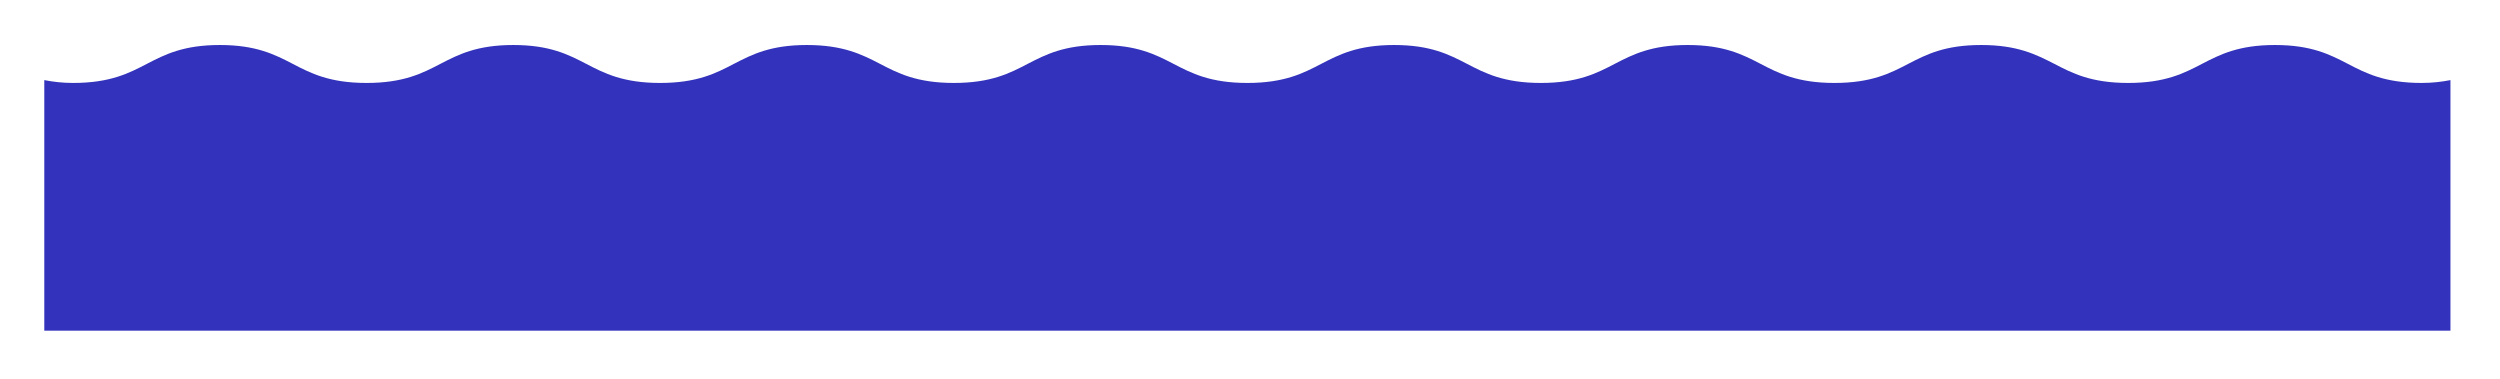 <svg width="3117" height="473" viewBox="0 0 3117 473" fill="none" xmlns="http://www.w3.org/2000/svg">
<g filter="url(#filter0_dd_1505_2774)">
<path d="M3058.22 414.286V101.867C3047.74 103.936 3035.9 105.414 3022.37 105.414C2976.04 105.414 2952.7 93.295 2930.04 81.472C2907.72 69.945 2884.72 58.122 2839.4 58.122C2794.07 58.122 2771.08 69.945 2748.75 81.472C2726.09 93.295 2702.76 105.414 2656.42 105.414C2610.08 105.414 2586.75 93.295 2564.09 81.472C2541.43 69.945 2518.43 58.122 2473.11 58.122C2427.78 58.122 2404.79 69.945 2382.46 81.472C2359.8 93.295 2336.46 105.414 2290.13 105.414C2243.79 105.414 2220.46 93.295 2197.8 81.472C2175.47 69.945 2152.47 58.122 2107.15 58.122C2061.83 58.122 2038.83 69.945 2016.51 81.472C1993.85 93.295 1970.51 105.414 1924.18 105.414C1877.84 105.414 1854.5 93.295 1831.84 81.472C1809.52 69.945 1786.52 58.122 1741.2 58.122C1695.88 58.122 1672.88 69.945 1650.56 81.472C1627.9 93.295 1604.56 105.414 1558.22 105.414C1511.89 105.414 1488.55 93.295 1465.89 81.472C1443.57 69.945 1420.57 58.122 1375.25 58.122C1329.93 58.122 1306.93 69.945 1284.6 81.472C1261.94 93.295 1238.61 105.414 1192.27 105.414C1145.94 105.414 1122.6 93.295 1099.94 81.472C1077.61 69.945 1054.28 58.122 1008.96 58.122C963.635 58.122 940.636 69.945 918.314 81.472C895.653 93.295 872.316 105.414 825.98 105.414C779.644 105.414 756.307 93.295 733.646 81.472C711.324 69.945 688.325 58.122 643.004 58.122C597.682 58.122 574.684 69.945 552.361 81.472C529.701 93.295 506.363 105.414 460.027 105.414C413.692 105.414 390.354 93.295 367.694 81.472C345.371 69.945 322.372 58.122 277.051 58.122C231.73 58.122 208.731 69.945 186.409 81.472C163.748 93.295 140.411 105.414 94.075 105.414C80.546 105.414 68.708 103.936 58.224 101.867V414.286H3058.22Z" fill="#3232BC"/>
</g>
<defs>
<filter id="filter0_dd_1505_2774" x="0.224" y="0.122" width="3116" height="472.164" filterUnits="userSpaceOnUse" color-interpolation-filters="sRGB">
<feFlood flood-opacity="0" result="BackgroundImageFix"/>
<feColorMatrix in="SourceAlpha" type="matrix" values="0 0 0 0 0 0 0 0 0 0 0 0 0 0 0 0 0 0 127 0" result="hardAlpha"/>
<feOffset/>
<feGaussianBlur stdDeviation="29"/>
<feComposite in2="hardAlpha" operator="out"/>
<feColorMatrix type="matrix" values="0 0 0 0 0.15 0 0 0 0 0.147 0 0 0 0 0.438 0 0 0 0.5 0"/>
<feBlend mode="normal" in2="BackgroundImageFix" result="effect1_dropShadow_1505_2774"/>
<feColorMatrix in="SourceAlpha" type="matrix" values="0 0 0 0 0 0 0 0 0 0 0 0 0 0 0 0 0 0 127 0" result="hardAlpha"/>
<feOffset dx="-3" dy="-2"/>
<feGaussianBlur stdDeviation="0.5"/>
<feComposite in2="hardAlpha" operator="out"/>
<feColorMatrix type="matrix" values="0 0 0 0 0.531 0 0 0 0 0.531 0 0 0 0 1 0 0 0 1 0"/>
<feBlend mode="normal" in2="effect1_dropShadow_1505_2774" result="effect2_dropShadow_1505_2774"/>
<feBlend mode="normal" in="SourceGraphic" in2="effect2_dropShadow_1505_2774" result="shape"/>
</filter>
</defs>
</svg>
